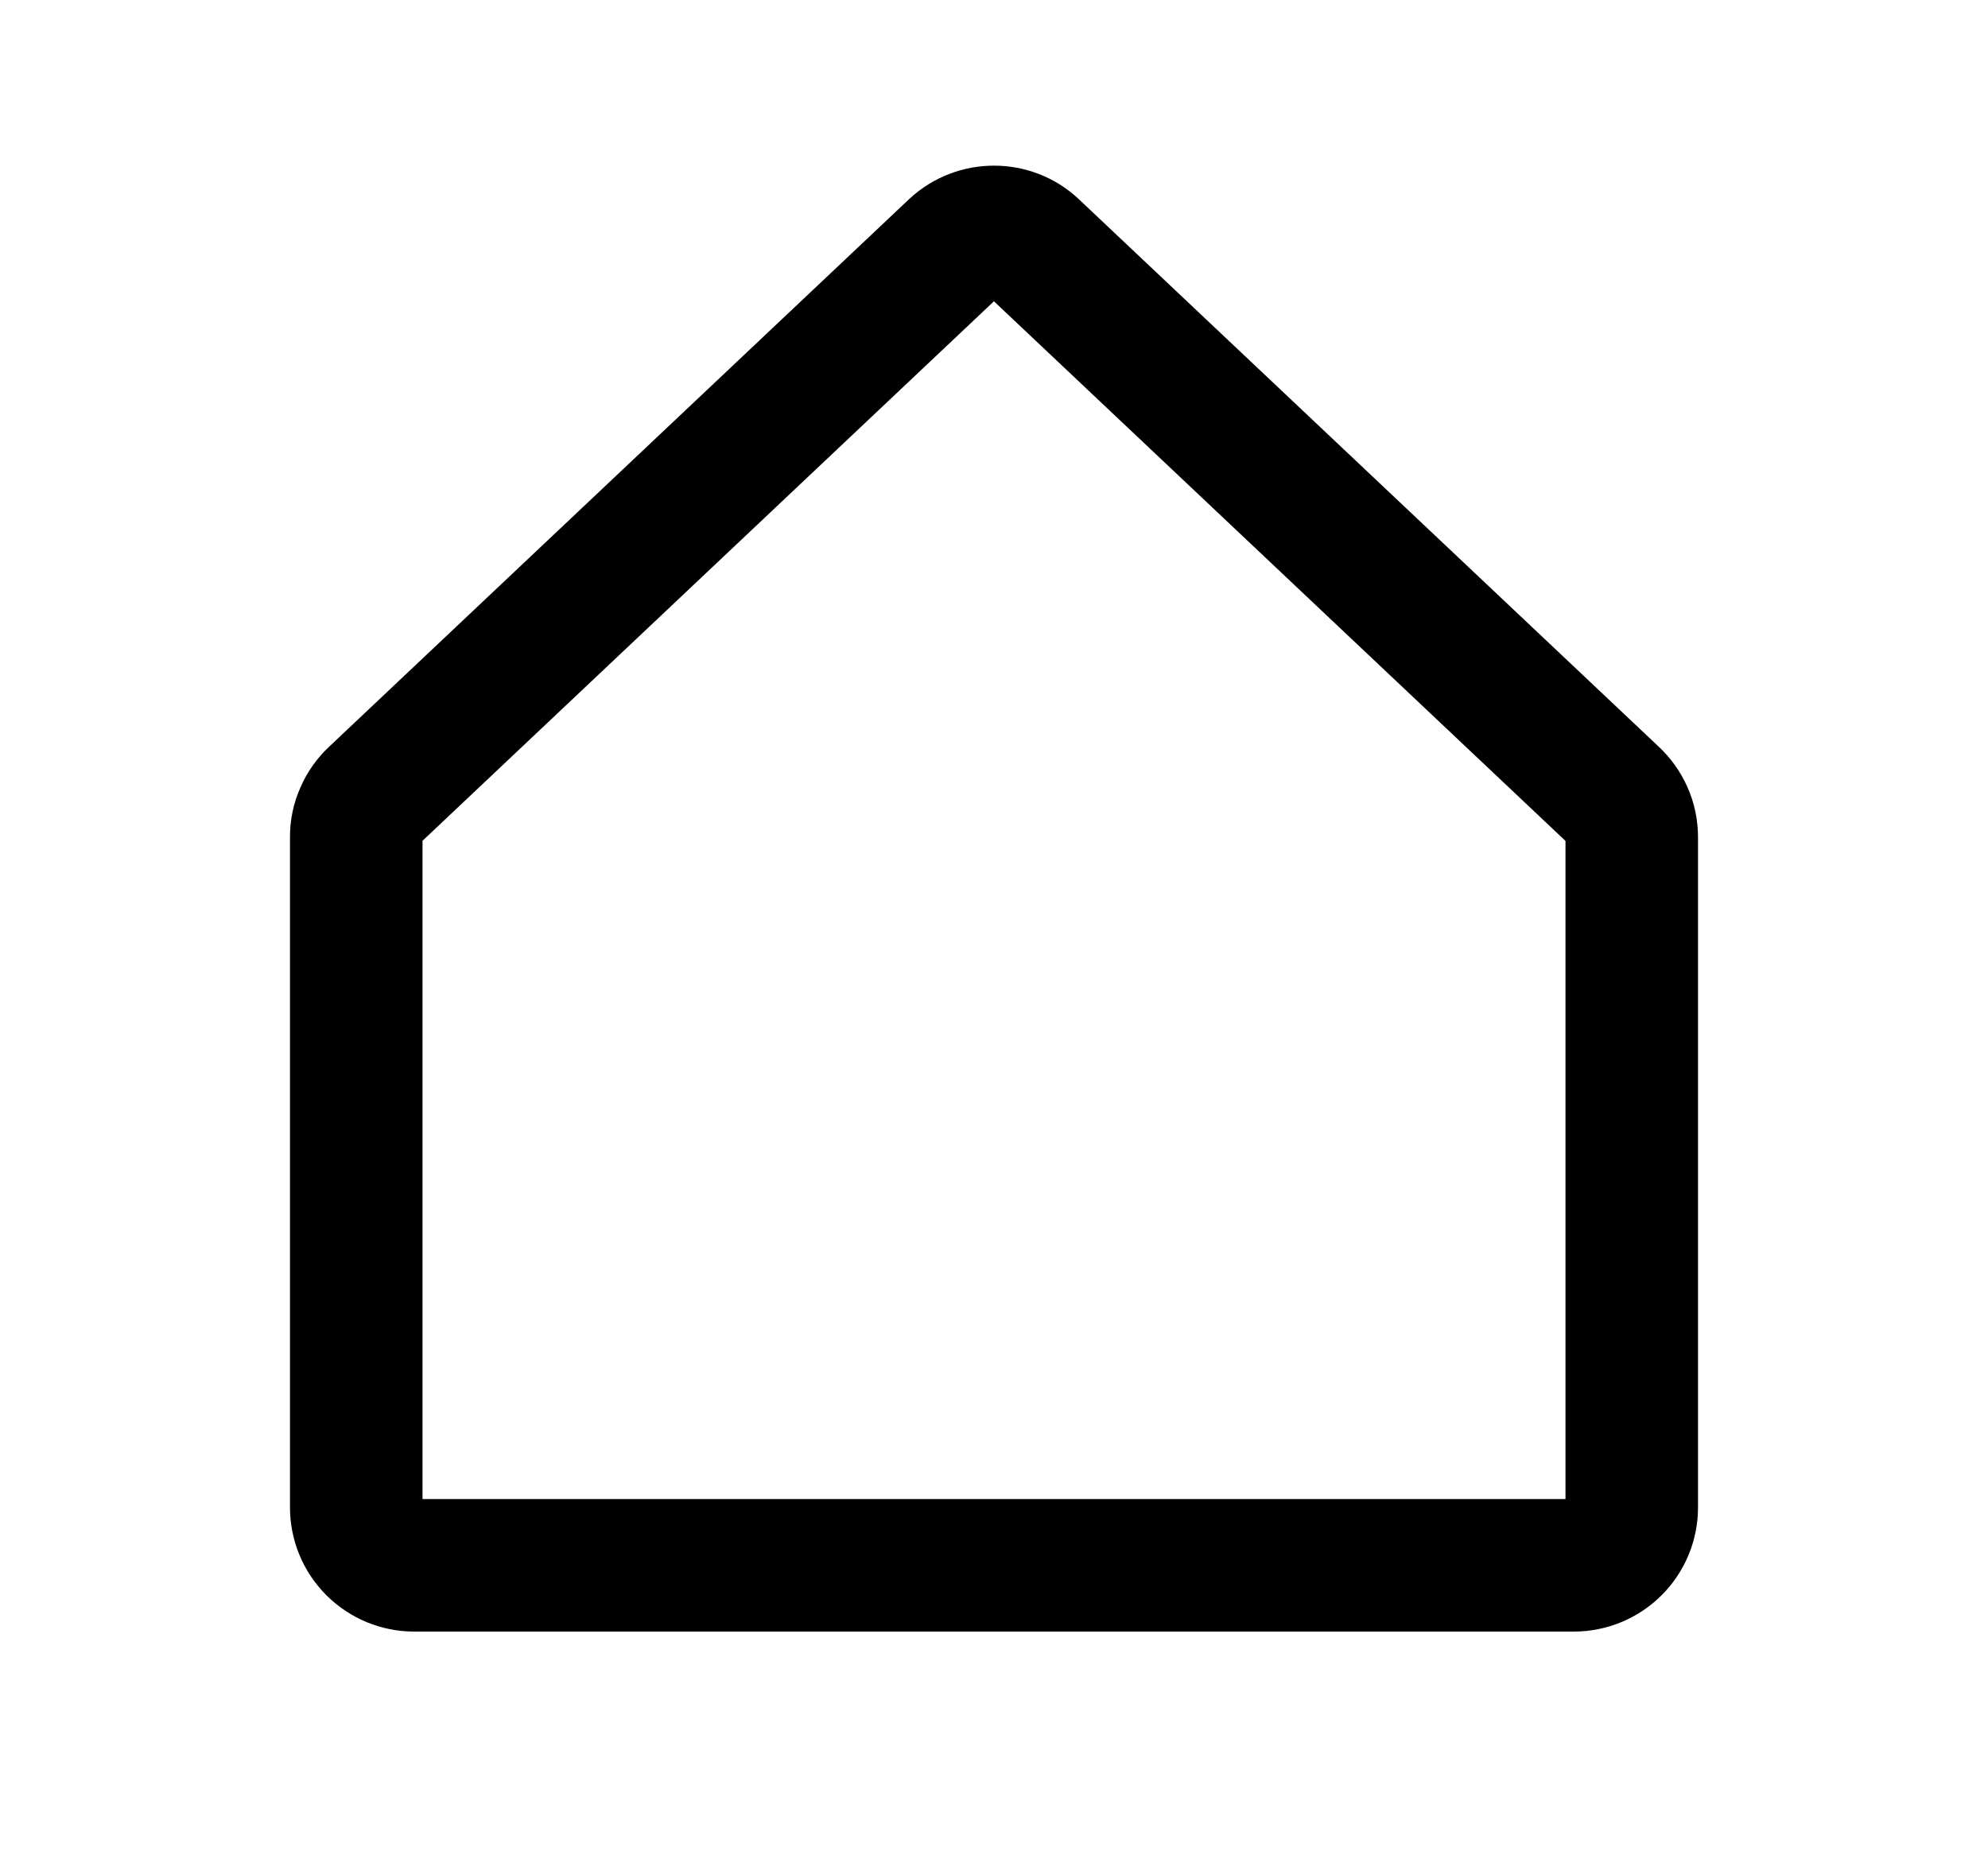 <svg width="15" height="14" viewBox="0 0 15 14" fill="none" xmlns="http://www.w3.org/2000/svg">
<g clip-path="url(#clip0_14_1378)">
<path d="M7.794 1.864C7.714 1.79 7.609 1.75 7.5 1.75C7.391 1.75 7.286 1.79 7.205 1.864L2.83 5.995C2.785 6.036 2.749 6.086 2.725 6.142C2.7 6.197 2.687 6.258 2.688 6.319V11.375C2.688 11.491 2.734 11.602 2.816 11.684C2.898 11.766 3.009 11.812 3.125 11.812H11.875C11.991 11.812 12.102 11.766 12.184 11.684C12.266 11.602 12.312 11.491 12.312 11.375V6.319C12.312 6.258 12.3 6.197 12.275 6.142C12.25 6.086 12.214 6.036 12.169 5.995L7.794 1.864Z" stroke="black" stroke-linecap="round" stroke-linejoin="round"/>
</g>
<defs>
<clipPath id="clip0_14_1378">
<rect width="14" height="14" fill="white" transform="translate(0.5)"/>
</clipPath>
</defs>
</svg>
